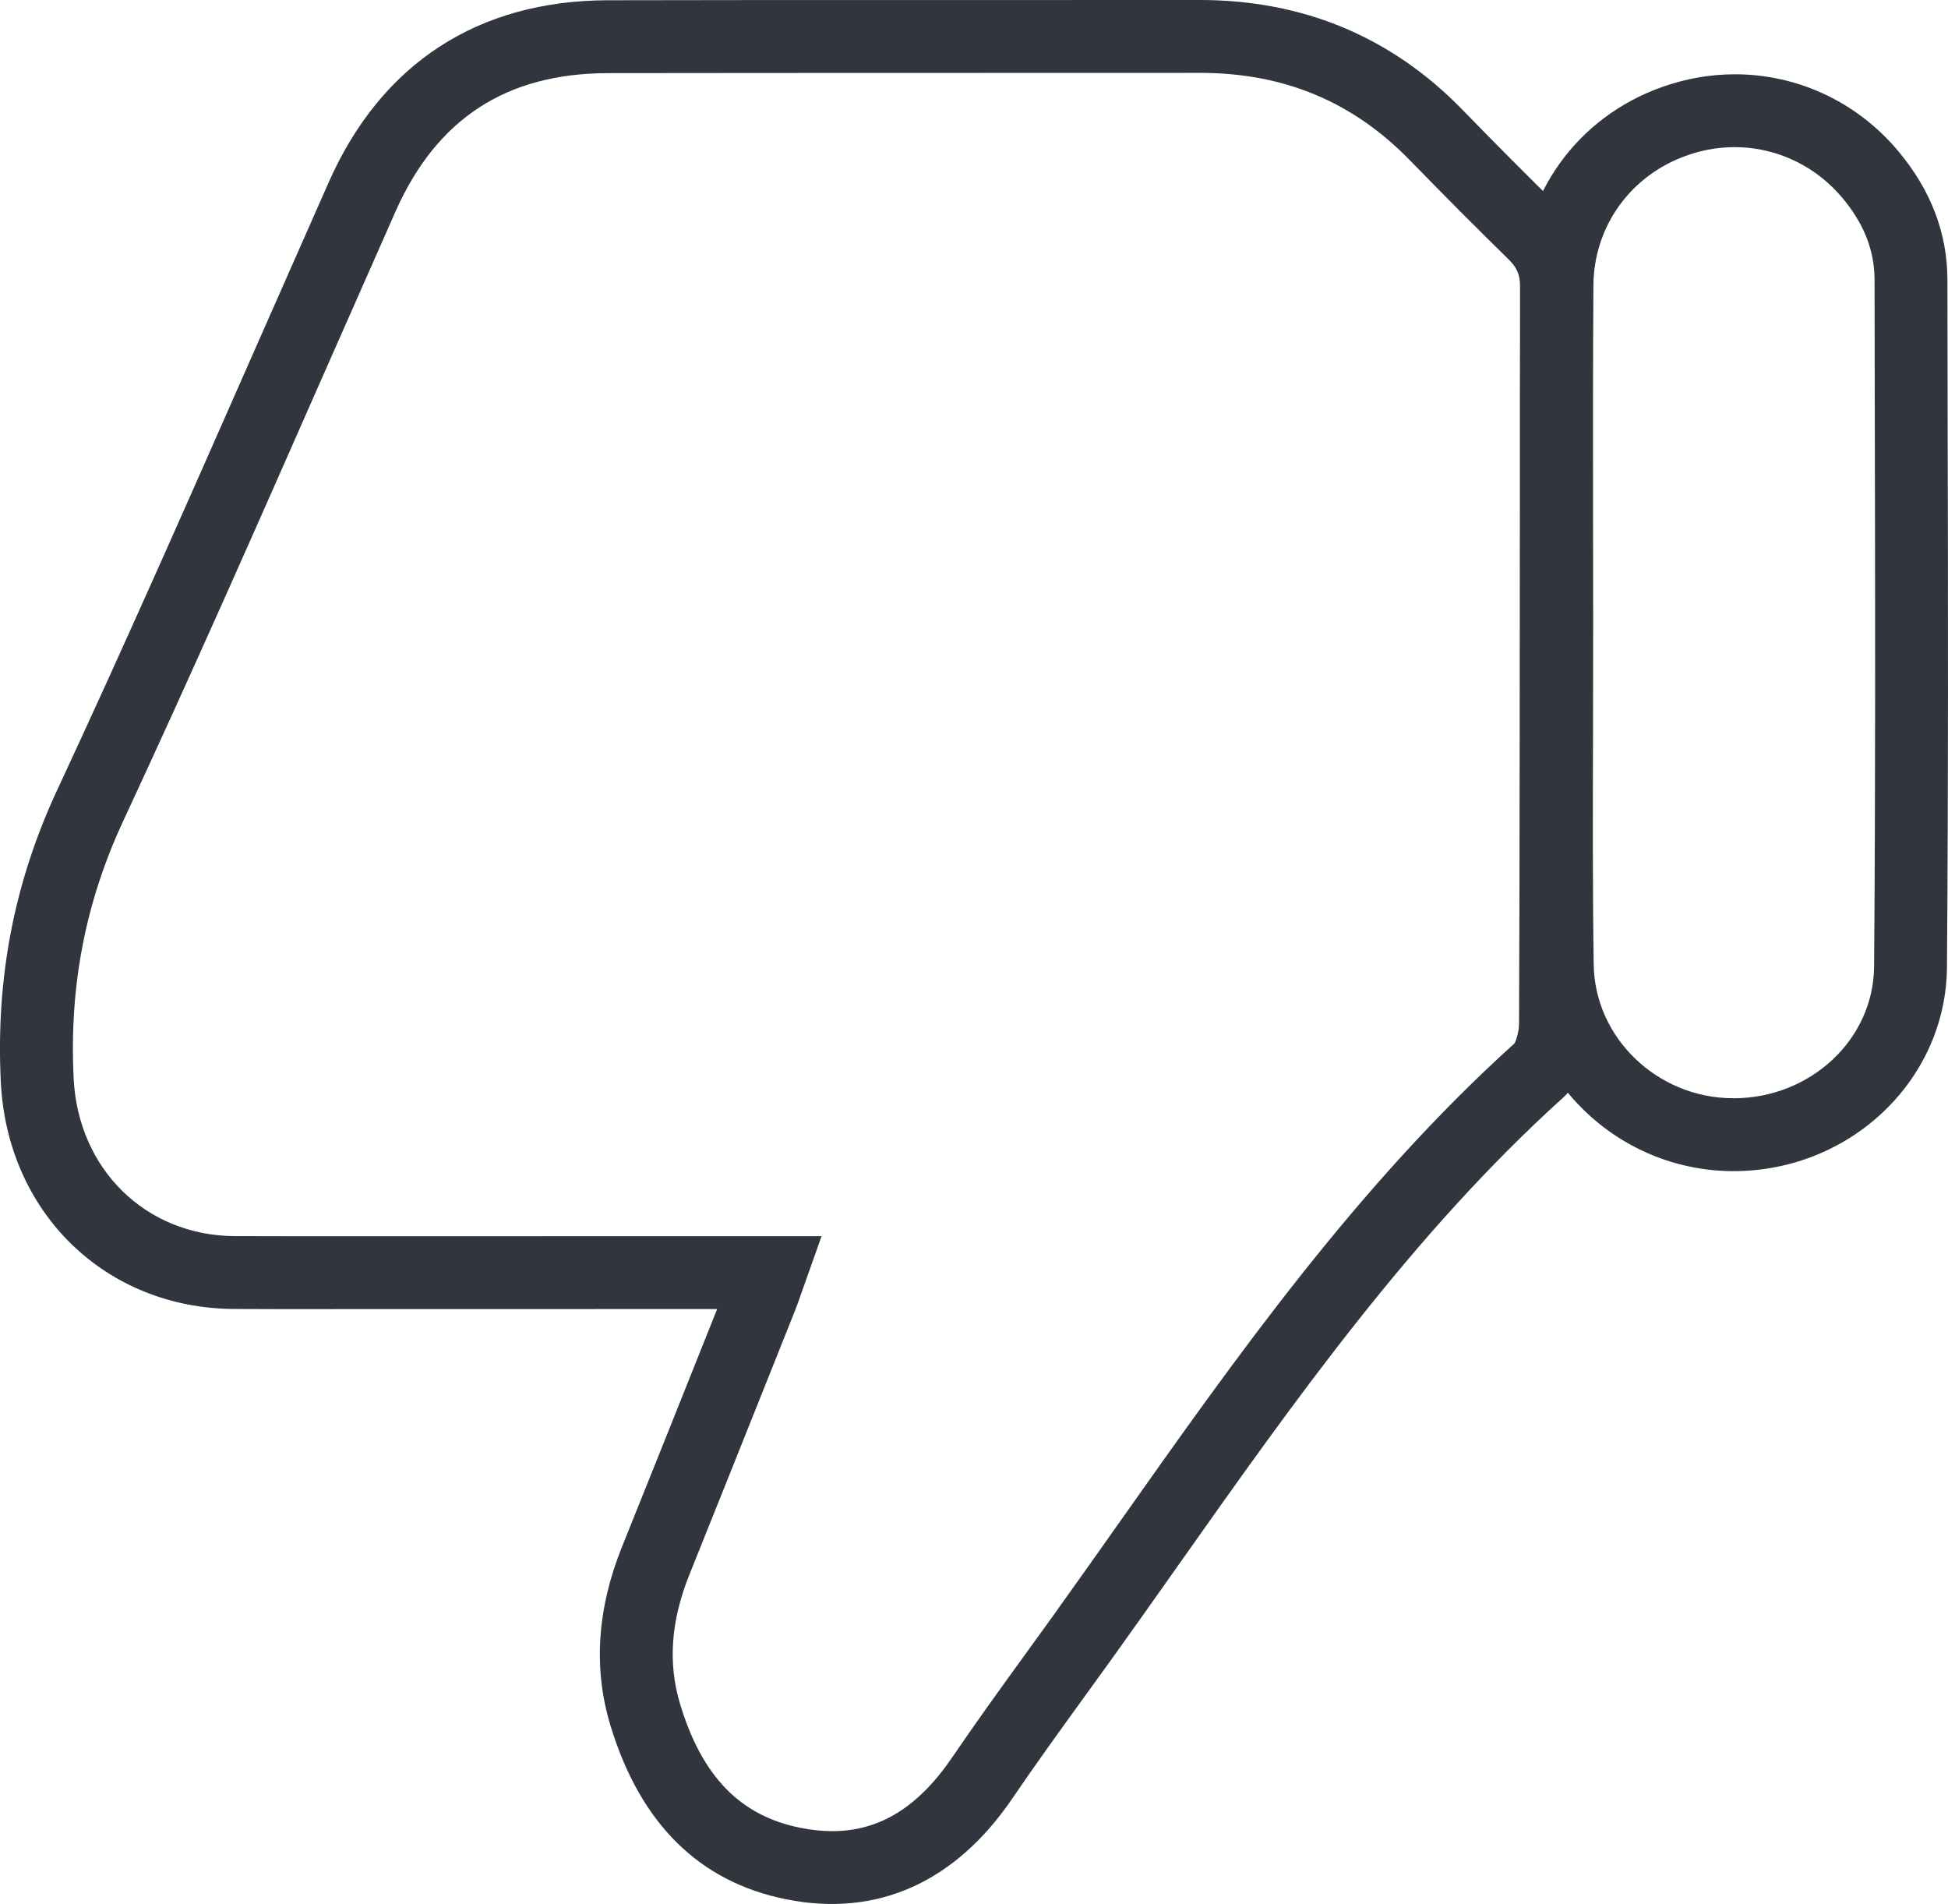 <?xml version="1.0" encoding="UTF-8"?>
<svg id="Layer_1" data-name="Layer 1" xmlns="http://www.w3.org/2000/svg" viewBox="0 0 1992.37 1946.9">
  <defs>
    <style>
      .cls-1 {
        fill: #31353d;
        stroke-width: 0px;
      }
    </style>
  </defs>
  <path class="cls-1" d="m1227.13,0c105.87,0,196.26,37.78,268.74,112.36,32.67,33.65,65.76,66.84,99.24,99.7,22.93,22.43,34.08,48.87,34.04,80.68l-.23,278.77c-.07,158.41-.13,316.82-.79,475.16-.1,22.76-7.84,56.21-29.32,75.63-154.41,139.39-276.18,311.83-393.96,478.64-22.53,31.94-45.1,63.82-67.86,95.57l-26.8,37.06c-25.19,34.83-50.41,69.59-74.58,105.15-58.51,86.12-138.47,122-231.38,103.44-89.08-17.71-149.62-77.66-179.99-178.09-17.51-57.85-13.55-119.12,11.81-182.09,29.39-72.94,58.54-146.01,87.7-219.02l9.74-24.4-385.07.07c-36.44.07-72.94.13-109.38-.13-131.42-.92-231.58-98.46-238.2-231.94-5.25-106.33,13.58-204,57.59-298.58,69.27-148.64,136.57-301.53,201.7-449.32l76.29-172.77C390.25,64.81,488.81.66,621.41.26c110.59-.26,221.25-.26,331.9-.2l273.2-.07h.62Zm-375.88,1872.44c48.47,0,88.06-24.6,122.76-75.63,24.6-36.14,50.24-71.56,75.86-106.92l26.63-36.86c22.63-31.55,45.06-63.3,67.5-95.05,120.13-170.15,244.34-346.01,404.88-490.97,1.28-1.71,4.72-11.02,4.76-20.6.66-158.34.72-316.62.79-474.9l.23-278.9c0-11.61-3.15-19.02-11.71-27.35-33.91-33.32-67.46-66.91-100.52-100.95-58.71-60.41-129.12-89.8-215.28-89.8h-.49l-273.36.07c-110.53.07-221.08,0-331.67.2-103.9.26-174.91,46.57-217.08,141.42l-76.19,172.51c-65.27,148.18-132.76,301.34-202.32,450.76-38.8,83.3-55.36,169.43-50.7,263.42,4.59,92.68,73.66,160.44,164.28,161.1,36.21.2,72.45.07,108.72.13l491.92-.07-20.83,58.77c-2.33,6.69-4.3,12.33-6.53,17.91l-19.91,49.85c-29.19,73.07-58.38,146.21-87.76,219.21-19.12,47.56-22.27,90.91-9.64,132.7,22.4,74.12,61.56,114.33,123.25,126.6,11.25,2.23,22.04,3.35,32.44,3.35Z"/>
  <path class="cls-1" d="m1774.45,75.96c63.56,0,124.69,27.81,167.43,79.04,33.03,39.55,49.82,83.63,49.88,130.86l.26,142.99c.39,186.75.75,373.43-.72,560.17-.92,115.31-98.72,208.52-218.33,208.52h-1.84c-117.28-.98-214.03-95.24-215.64-210.23-1.18-81.93-.89-163.85-.62-245.78l.23-106.13h-.13l-.13-103.57c-.16-80.29-.3-160.57.36-240.79.79-91.83,57.62-171.2,144.77-202.09,24.56-8.72,49.72-12.99,74.48-12.99Zm-1.48,1047.07c78.81,0,143.22-60.15,143.81-134.66,1.48-186.42,1.12-372.9.72-559.32l-.26-143.06c-.07-29.78-10.69-57-32.57-83.24-39.23-46.97-101.97-64.41-159.79-43.62-57.3,20.33-94.65,72.35-95.18,132.56-.66,79.96-.52,159.98-.36,239.94l.13,103.77-.16,113.74c-.23,79.04-.46,158.08.69,237.12,1.05,74.78,64.61,136.11,141.72,136.76h1.25Z"/>
</svg>
